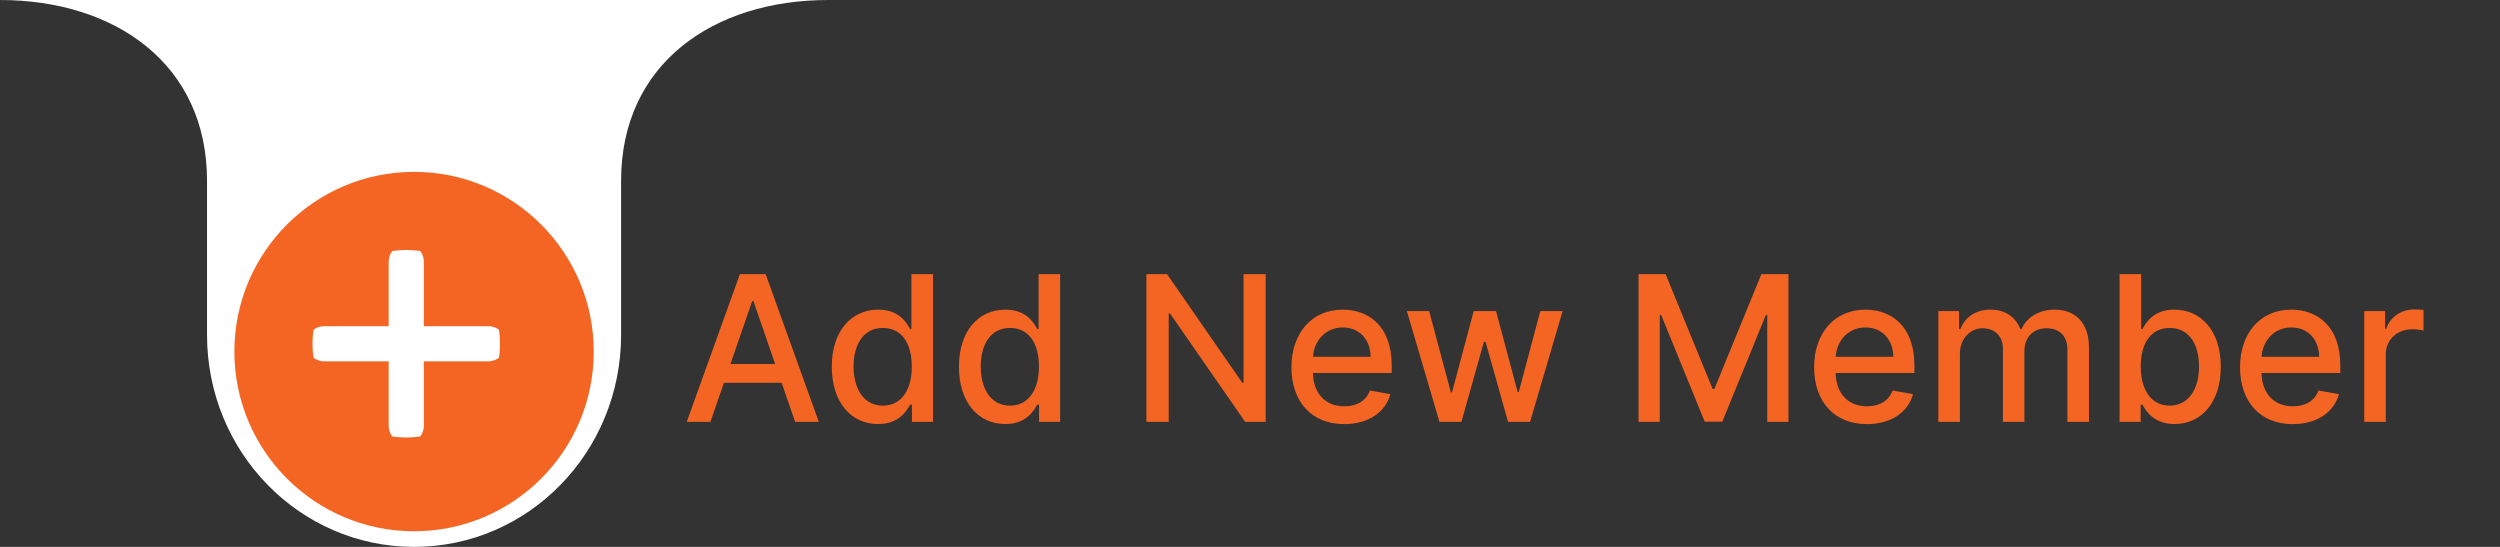 <svg width="160" height="35" viewBox="0 0 160 35" fill="none" xmlns="http://www.w3.org/2000/svg">
<rect x="0" y="0" width="160" height="35" fill="#333333" stroke="none"/>
<path d="M0 -4.57764e-05C7.327 -4.54561e-05 13.25 4.064 13.25 11.566L13.25 21.434C13.25 28.935 19.173 35 26.5 35C33.827 35 39.75 28.935 39.75 21.434L39.75 11.566C39.75 4.064 45.673 -4.37799e-05 53 -4.34597e-05" fill="white"/>
<circle cx="26.5" cy="22.5" r="11.5" fill="#F46524"/>
<g clip-path="url(#clip0_463_4135)">
<path d="M26 16.75V27.25" stroke="white" stroke-width="2.25" stroke-linecap="round" stroke-linejoin="round"/>
<path d="M20.75 22H31.25" stroke="white" stroke-width="2.25" stroke-linecap="round" stroke-linejoin="round"/>
</g>
<path d="M45.465 27L46.333 24.498H50.026L50.89 27H52.404L49.002 17.545H47.353L43.951 27H45.465ZM46.749 23.297L48.143 19.263H48.217L49.611 23.297H46.749ZM56.199 27.138C57.491 27.138 57.999 26.349 58.248 25.897H58.364V27H59.712V17.545H58.331V21.058H58.248C57.999 20.62 57.528 19.817 56.208 19.817C54.495 19.817 53.235 21.169 53.235 23.468C53.235 25.763 54.477 27.138 56.199 27.138ZM56.503 25.961C55.271 25.961 54.629 24.876 54.629 23.454C54.629 22.047 55.257 20.989 56.503 20.989C57.708 20.989 58.355 21.973 58.355 23.454C58.355 24.946 57.694 25.961 56.503 25.961ZM64.336 27.138C65.629 27.138 66.137 26.349 66.386 25.897H66.501V27H67.849V17.545H66.469V21.058H66.386C66.137 20.62 65.666 19.817 64.346 19.817C62.633 19.817 61.373 21.169 61.373 23.468C61.373 25.763 62.614 27.138 64.336 27.138ZM64.641 25.961C63.408 25.961 62.767 24.876 62.767 23.454C62.767 22.047 63.395 20.989 64.641 20.989C65.846 20.989 66.492 21.973 66.492 23.454C66.492 24.946 65.832 25.961 64.641 25.961ZM81.002 17.545H79.589V24.489H79.501L74.691 17.545H73.371V27H74.797V20.066H74.885L79.691 27H81.002V17.545ZM86.028 27.143C87.575 27.143 88.669 26.381 88.983 25.227L87.676 24.992C87.427 25.661 86.827 26.003 86.042 26.003C84.86 26.003 84.066 25.236 84.029 23.87H89.07V23.381C89.07 20.819 87.538 19.817 85.931 19.817C83.955 19.817 82.653 21.322 82.653 23.501C82.653 25.703 83.937 27.143 86.028 27.143ZM84.034 22.836C84.089 21.829 84.818 20.957 85.94 20.957C87.011 20.957 87.713 21.751 87.718 22.836H84.034ZM92.126 27H93.53L94.97 21.88H95.076L96.517 27H97.925L100.007 19.909H98.58L97.2 25.093H97.131L95.746 19.909H94.319L92.925 25.116H92.856L91.466 19.909H90.04L92.126 27ZM104.868 17.545V27H106.225V20.154H106.313L109.101 26.986H110.228L113.016 20.158H113.104V27H114.461V17.545H112.73L109.72 24.895H109.609L106.599 17.545H104.868ZM119.48 27.143C121.027 27.143 122.121 26.381 122.435 25.227L121.128 24.992C120.879 25.661 120.279 26.003 119.494 26.003C118.312 26.003 117.518 25.236 117.481 23.87H122.522V23.381C122.522 20.819 120.99 19.817 119.383 19.817C117.407 19.817 116.105 21.322 116.105 23.501C116.105 25.703 117.389 27.143 119.48 27.143ZM117.486 22.836C117.541 21.829 118.271 20.957 119.392 20.957C120.463 20.957 121.165 21.751 121.17 22.836H117.486ZM124.054 27H125.434V22.628C125.434 21.672 126.104 21.008 126.888 21.008C127.655 21.008 128.186 21.516 128.186 22.287V27H129.561V22.48C129.561 21.626 130.083 21.008 130.983 21.008C131.713 21.008 132.313 21.414 132.313 22.374V27H133.693V22.245C133.693 20.625 132.788 19.817 131.505 19.817C130.485 19.817 129.718 20.306 129.377 21.063H129.303C128.994 20.288 128.343 19.817 127.396 19.817C126.459 19.817 125.762 20.283 125.467 21.063H125.379V19.909H124.054V27ZM135.654 27H137.002V25.897H137.117C137.367 26.349 137.874 27.138 139.167 27.138C140.884 27.138 142.131 25.763 142.131 23.468C142.131 21.169 140.866 19.817 139.153 19.817C137.838 19.817 137.362 20.62 137.117 21.058H137.034V17.545H135.654V27ZM137.007 23.454C137.007 21.973 137.653 20.989 138.858 20.989C140.109 20.989 140.737 22.047 140.737 23.454C140.737 24.876 140.09 25.961 138.858 25.961C137.671 25.961 137.007 24.946 137.007 23.454ZM146.737 27.143C148.283 27.143 149.378 26.381 149.691 25.227L148.385 24.992C148.136 25.661 147.536 26.003 146.751 26.003C145.569 26.003 144.775 25.236 144.738 23.87H149.779V23.381C149.779 20.819 148.247 19.817 146.64 19.817C144.664 19.817 143.362 21.322 143.362 23.501C143.362 25.703 144.646 27.143 146.737 27.143ZM144.743 22.836C144.798 21.829 145.527 20.957 146.649 20.957C147.72 20.957 148.422 21.751 148.427 22.836H144.743ZM151.311 27H152.691V22.67C152.691 21.742 153.407 21.072 154.385 21.072C154.672 21.072 154.995 21.123 155.105 21.155V19.835C154.967 19.817 154.695 19.803 154.519 19.803C153.688 19.803 152.977 20.274 152.719 21.035H152.645V19.909H151.311V27Z" fill="#F46524"/>
<defs>
<clipPath id="clip0_463_4135">
<path d="M20 22C20 18.686 22.686 16 26 16V16C29.314 16 32 18.686 32 22V22C32 25.314 29.314 28 26 28V28C22.686 28 20 25.314 20 22V22Z" fill="white"/>
</clipPath>
</defs>
</svg>
